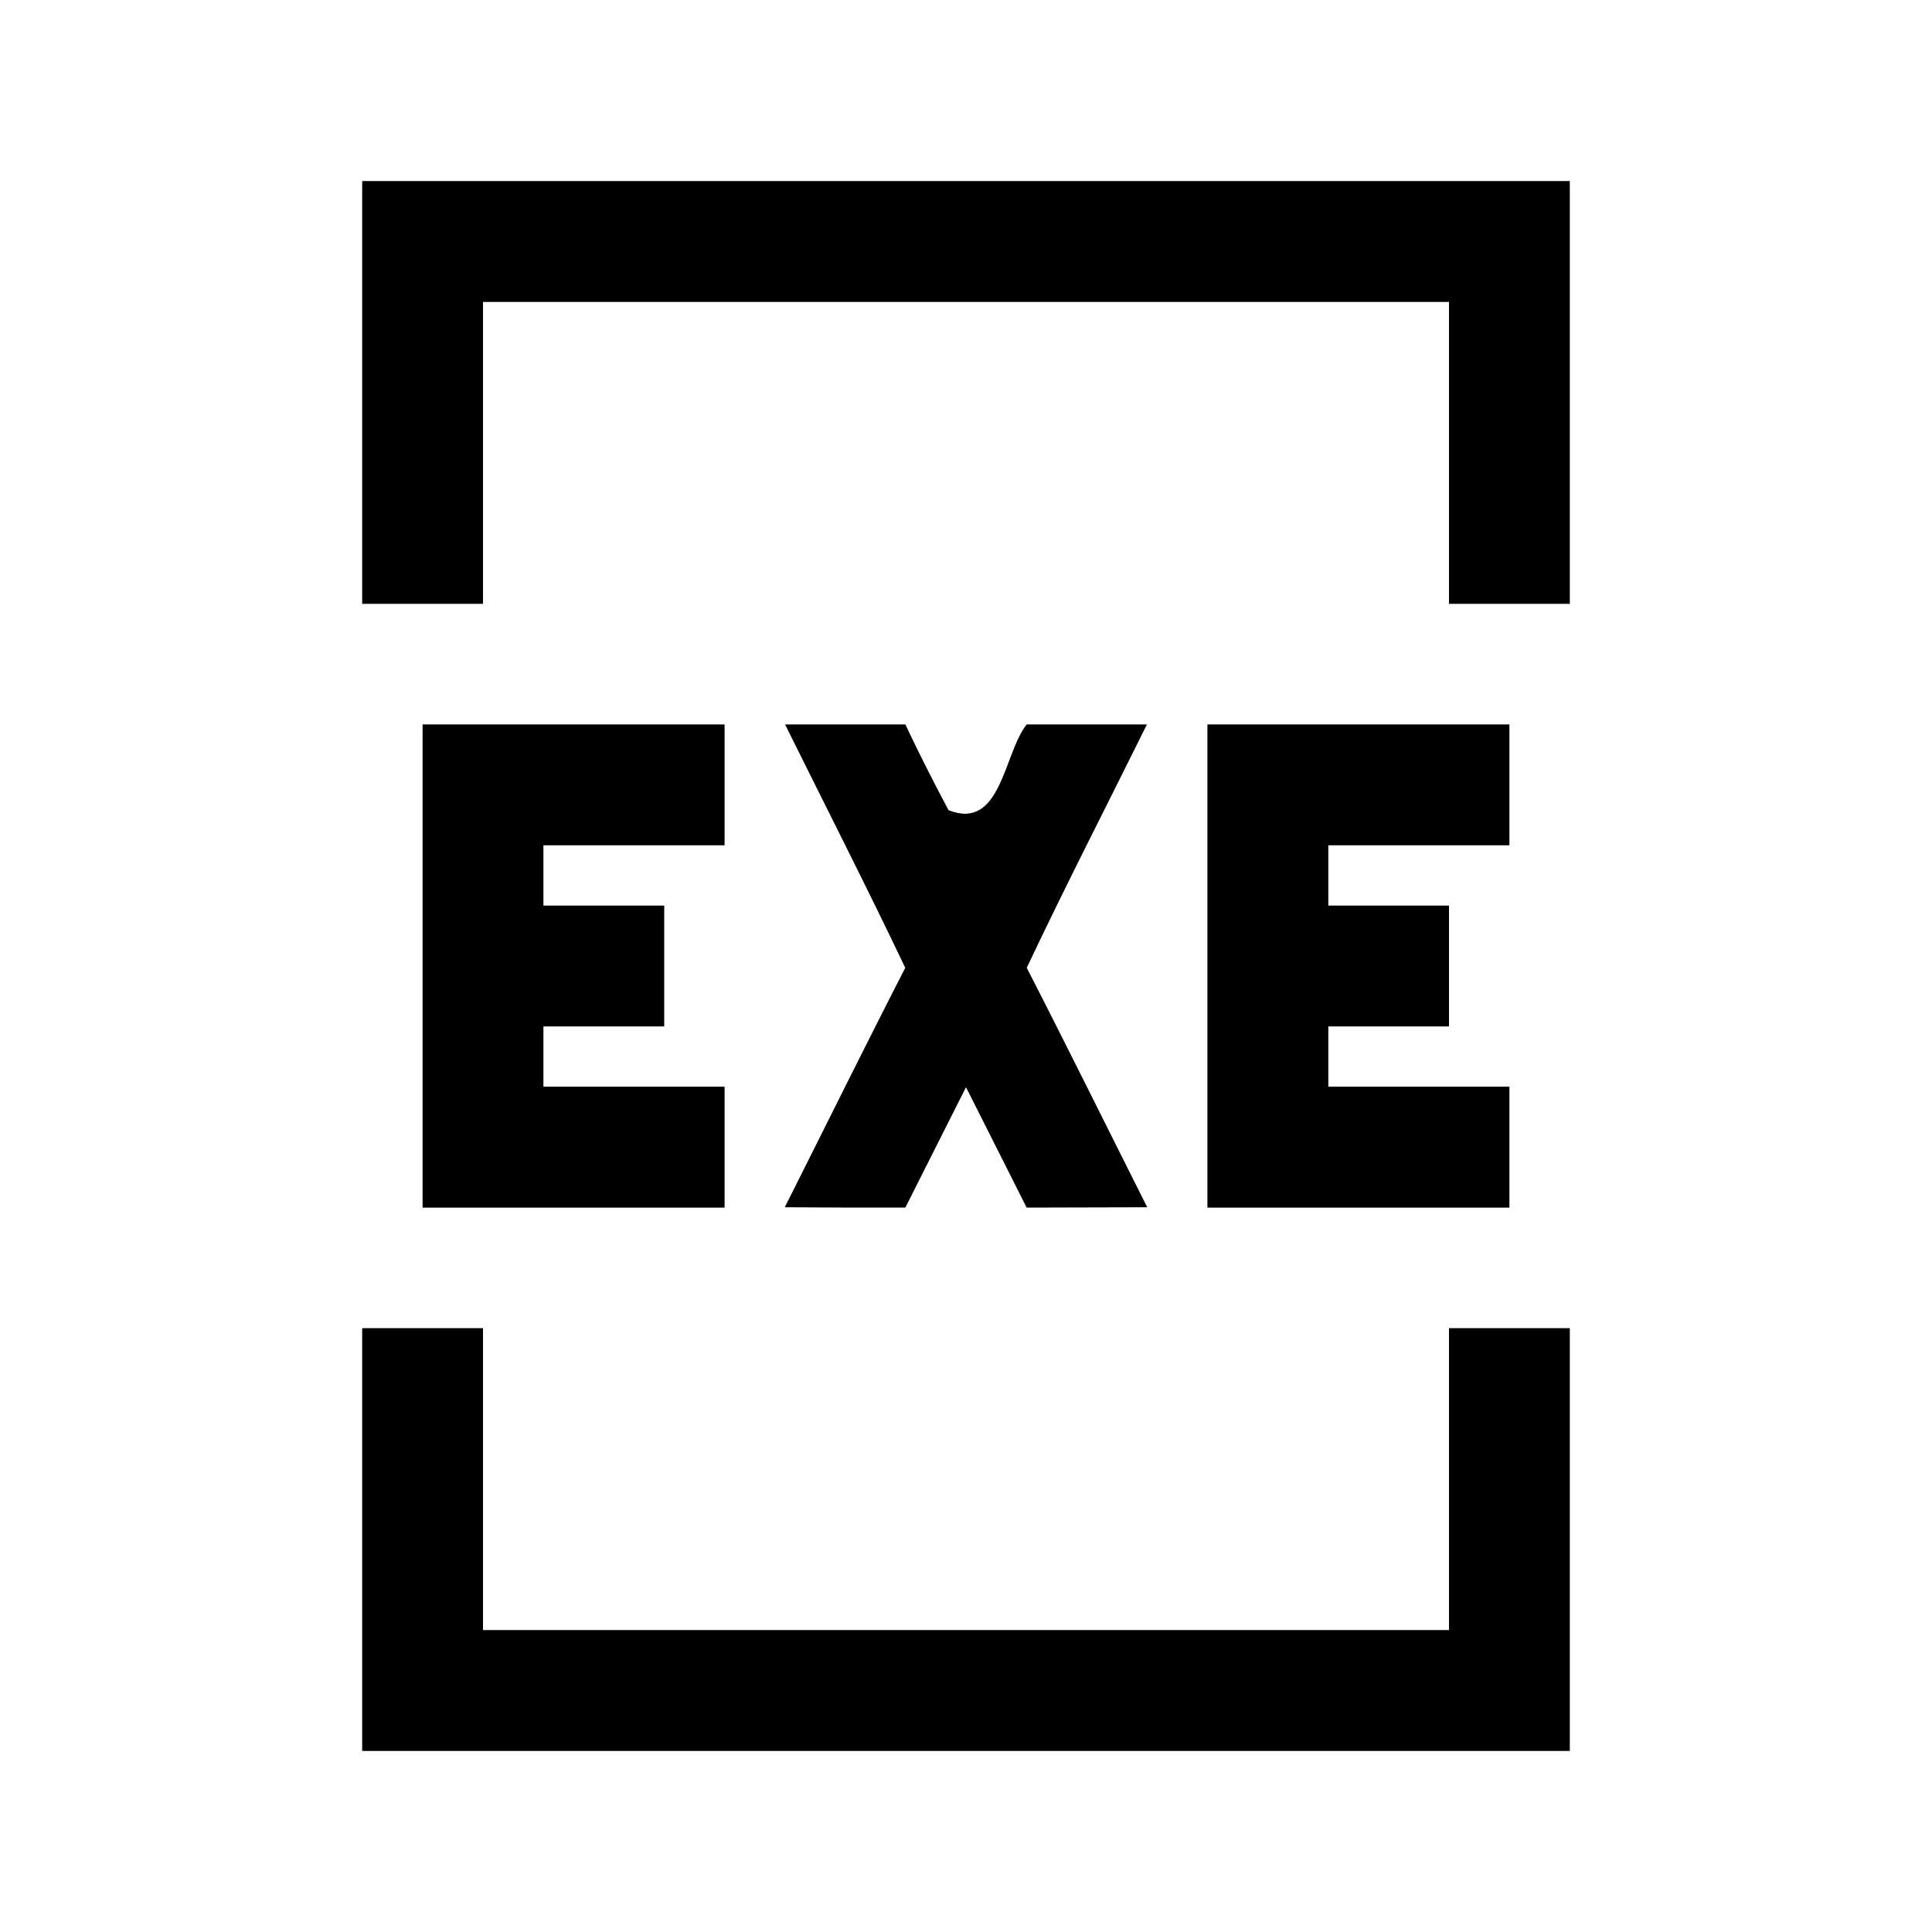 <?xml version="1.0" encoding="UTF-8" ?>
<!DOCTYPE svg PUBLIC "-//W3C//DTD SVG 1.1//EN" "http://www.w3.org/Graphics/SVG/1.1/DTD/svg11.dtd">
<svg width="64pt" height="64pt" viewBox="0 0 64 64" version="1.1" xmlns="http://www.w3.org/2000/svg">
<rect x="0" y="0" width="64" height="64" fill="#808080" stroke="none"/>
<g id="#ffffffff">
<path fill="#ffffff" opacity="1.00" d=" M 0.00 0.00 L 64.00 0.00 L 64.00 64.00 L 0.00 64.00 L 0.00 0.00 M 12.00 6.00 C 12.00 10.67 12.00 15.33 12.00 20.00 C 13.33 20.00 14.67 20.00 16.00 20.00 C 16.00 16.67 16.00 13.33 16.00 10.00 C 26.67 10.00 37.33 10.00 48.00 10.00 C 48.00 13.33 48.00 16.67 48.00 20.00 C 49.33 20.00 50.67 20.00 52.00 20.00 C 52.00 15.33 52.00 10.67 52.00 6.00 C 38.67 6.00 25.33 6.00 12.00 6.00 M 14.00 24.00 C 14.00 29.33 14.00 34.67 14.00 40.00 C 17.33 40.00 20.67 40.00 24.00 40.00 C 24.00 38.67 24.00 37.33 24.00 36.00 C 22.00 36.00 20.00 36.00 18.00 36.00 C 18.00 35.50 18.00 34.50 18.00 34.00 C 19.33 34.00 20.67 34.00 22.00 34.00 C 22.00 32.67 22.00 31.33 22.00 30.00 C 20.67 30.00 19.33 30.00 18.00 30.00 C 18.00 29.50 18.00 28.50 18.00 28.00 C 20.00 28.00 22.00 28.00 24.00 28.00 C 24.00 26.67 24.00 25.33 24.00 24.00 C 20.67 24.00 17.33 24.00 14.00 24.00 M 26.01 24.00 C 27.34 26.69 28.70 29.35 29.99 32.06 C 28.64 34.69 27.33 37.35 26.00 39.99 C 27.33 40.00 28.66 40.00 29.99 40.00 C 30.66 38.67 31.33 37.34 32.00 36.01 C 32.67 37.34 33.34 38.67 34.01 40.00 C 35.34 40.00 36.67 39.99 38.00 39.99 C 36.67 37.35 35.36 34.69 34.01 32.06 C 35.29 29.35 36.66 26.69 37.99 24.00 C 37.00 24.00 35.01 24.00 34.01 24.00 C 33.24 24.98 33.17 27.53 31.42 26.84 C 30.92 25.90 30.44 24.96 29.99 24.00 C 28.99 24.00 27.00 24.00 26.01 24.00 M 40.00 24.00 C 40.00 29.33 40.00 34.67 40.00 40.00 C 43.33 40.00 46.67 40.00 50.00 40.00 C 50.00 38.67 50.00 37.33 50.00 36.00 C 48.00 36.00 46.00 36.00 44.00 36.00 C 44.00 35.50 44.00 34.50 44.00 34.00 C 45.33 34.00 46.67 34.00 48.00 34.00 C 48.00 32.66 48.00 31.33 48.00 30.00 C 46.67 30.00 45.33 30.00 44.00 30.00 C 44.00 29.50 44.00 28.50 44.00 28.00 C 46.00 28.00 48.00 28.00 50.00 28.00 C 50.00 26.67 50.00 25.33 50.00 24.00 C 46.67 24.00 43.33 24.00 40.00 24.00 M 12.00 44.00 C 12.00 48.67 12.00 53.33 12.00 58.00 C 25.33 58.00 38.67 58.00 52.00 58.00 C 52.00 53.33 52.00 48.67 52.00 44.00 C 50.67 44.00 49.33 44.00 48.00 44.00 C 48.00 47.33 48.00 50.67 48.00 54.00 C 37.33 54.00 26.67 54.00 16.00 54.00 C 16.00 50.67 16.00 47.33 16.00 44.00 C 14.67 44.00 13.33 44.00 12.00 44.00 Z" />
</g>
<g id="#000000ff">
<path fill="#000000" opacity="1.00" d=" M 12.00 6.00 C 25.33 6.00 38.67 6.00 52.00 6.00 C 52.00 10.67 52.00 15.33 52.00 20.00 C 50.67 20.00 49.33 20.00 48.00 20.00 C 48.00 16.67 48.00 13.33 48.00 10.00 C 37.33 10.00 26.67 10.00 16.00 10.00 C 16.00 13.33 16.00 16.67 16.00 20.00 C 14.67 20.00 13.33 20.00 12.00 20.00 C 12.00 15.33 12.00 10.67 12.00 6.00 Z" />
<path fill="#000000" opacity="1.00" d=" M 14.00 24.00 C 17.33 24.00 20.67 24.00 24.00 24.00 C 24.00 25.33 24.00 26.67 24.00 28.00 C 22.00 28.00 20.00 28.00 18.00 28.00 C 18.00 28.50 18.00 29.50 18.00 30.00 C 19.33 30.00 20.67 30.00 22.00 30.00 C 22.00 31.33 22.00 32.67 22.00 34.00 C 20.67 34.00 19.33 34.00 18.00 34.00 C 18.00 34.50 18.00 35.50 18.00 36.00 C 20.00 36.00 22.00 36.00 24.00 36.00 C 24.00 37.33 24.00 38.67 24.00 40.00 C 20.67 40.00 17.33 40.00 14.00 40.00 C 14.00 34.67 14.00 29.33 14.00 24.00 Z" />
<path fill="#000000" opacity="1.00" d=" M 26.01 24.00 C 27.00 24.00 28.99 24.00 29.99 24.00 C 30.44 24.96 30.92 25.90 31.42 26.84 C 33.17 27.53 33.24 24.98 34.01 24.00 C 35.01 24.00 37.00 24.00 37.99 24.00 C 36.66 26.69 35.29 29.35 34.01 32.06 C 35.36 34.69 36.67 37.35 38.00 39.99 C 36.67 39.99 35.34 40.00 34.01 40.00 C 33.34 38.67 32.67 37.34 32.00 36.01 C 31.33 37.34 30.66 38.67 29.99 40.00 C 28.66 40.00 27.33 40.00 26.00 39.99 C 27.33 37.35 28.64 34.69 29.99 32.06 C 28.70 29.35 27.34 26.69 26.01 24.00 Z" />
<path fill="#000000" opacity="1.00" d=" M 40.00 24.00 C 43.33 24.00 46.67 24.00 50.00 24.00 C 50.00 25.33 50.00 26.67 50.00 28.00 C 48.00 28.00 46.00 28.00 44.00 28.00 C 44.00 28.50 44.00 29.50 44.00 30.00 C 45.33 30.00 46.67 30.00 48.00 30.00 C 48.00 31.33 48.00 32.66 48.00 34.00 C 46.67 34.00 45.33 34.00 44.00 34.00 C 44.00 34.50 44.00 35.50 44.00 36.00 C 46.00 36.00 48.00 36.00 50.00 36.00 C 50.00 37.33 50.00 38.67 50.00 40.00 C 46.67 40.00 43.33 40.00 40.00 40.00 C 40.00 34.67 40.00 29.33 40.00 24.00 Z" />
<path fill="#000000" opacity="1.00" d=" M 12.00 44.00 C 13.33 44.00 14.67 44.00 16.00 44.00 C 16.00 47.33 16.00 50.67 16.00 54.00 C 26.67 54.00 37.33 54.00 48.00 54.00 C 48.00 50.67 48.00 47.33 48.00 44.00 C 49.33 44.00 50.67 44.00 52.00 44.00 C 52.00 48.67 52.00 53.33 52.00 58.00 C 38.67 58.00 25.33 58.00 12.00 58.00 C 12.00 53.33 12.00 48.67 12.00 44.00 Z" />
</g>
</svg>
